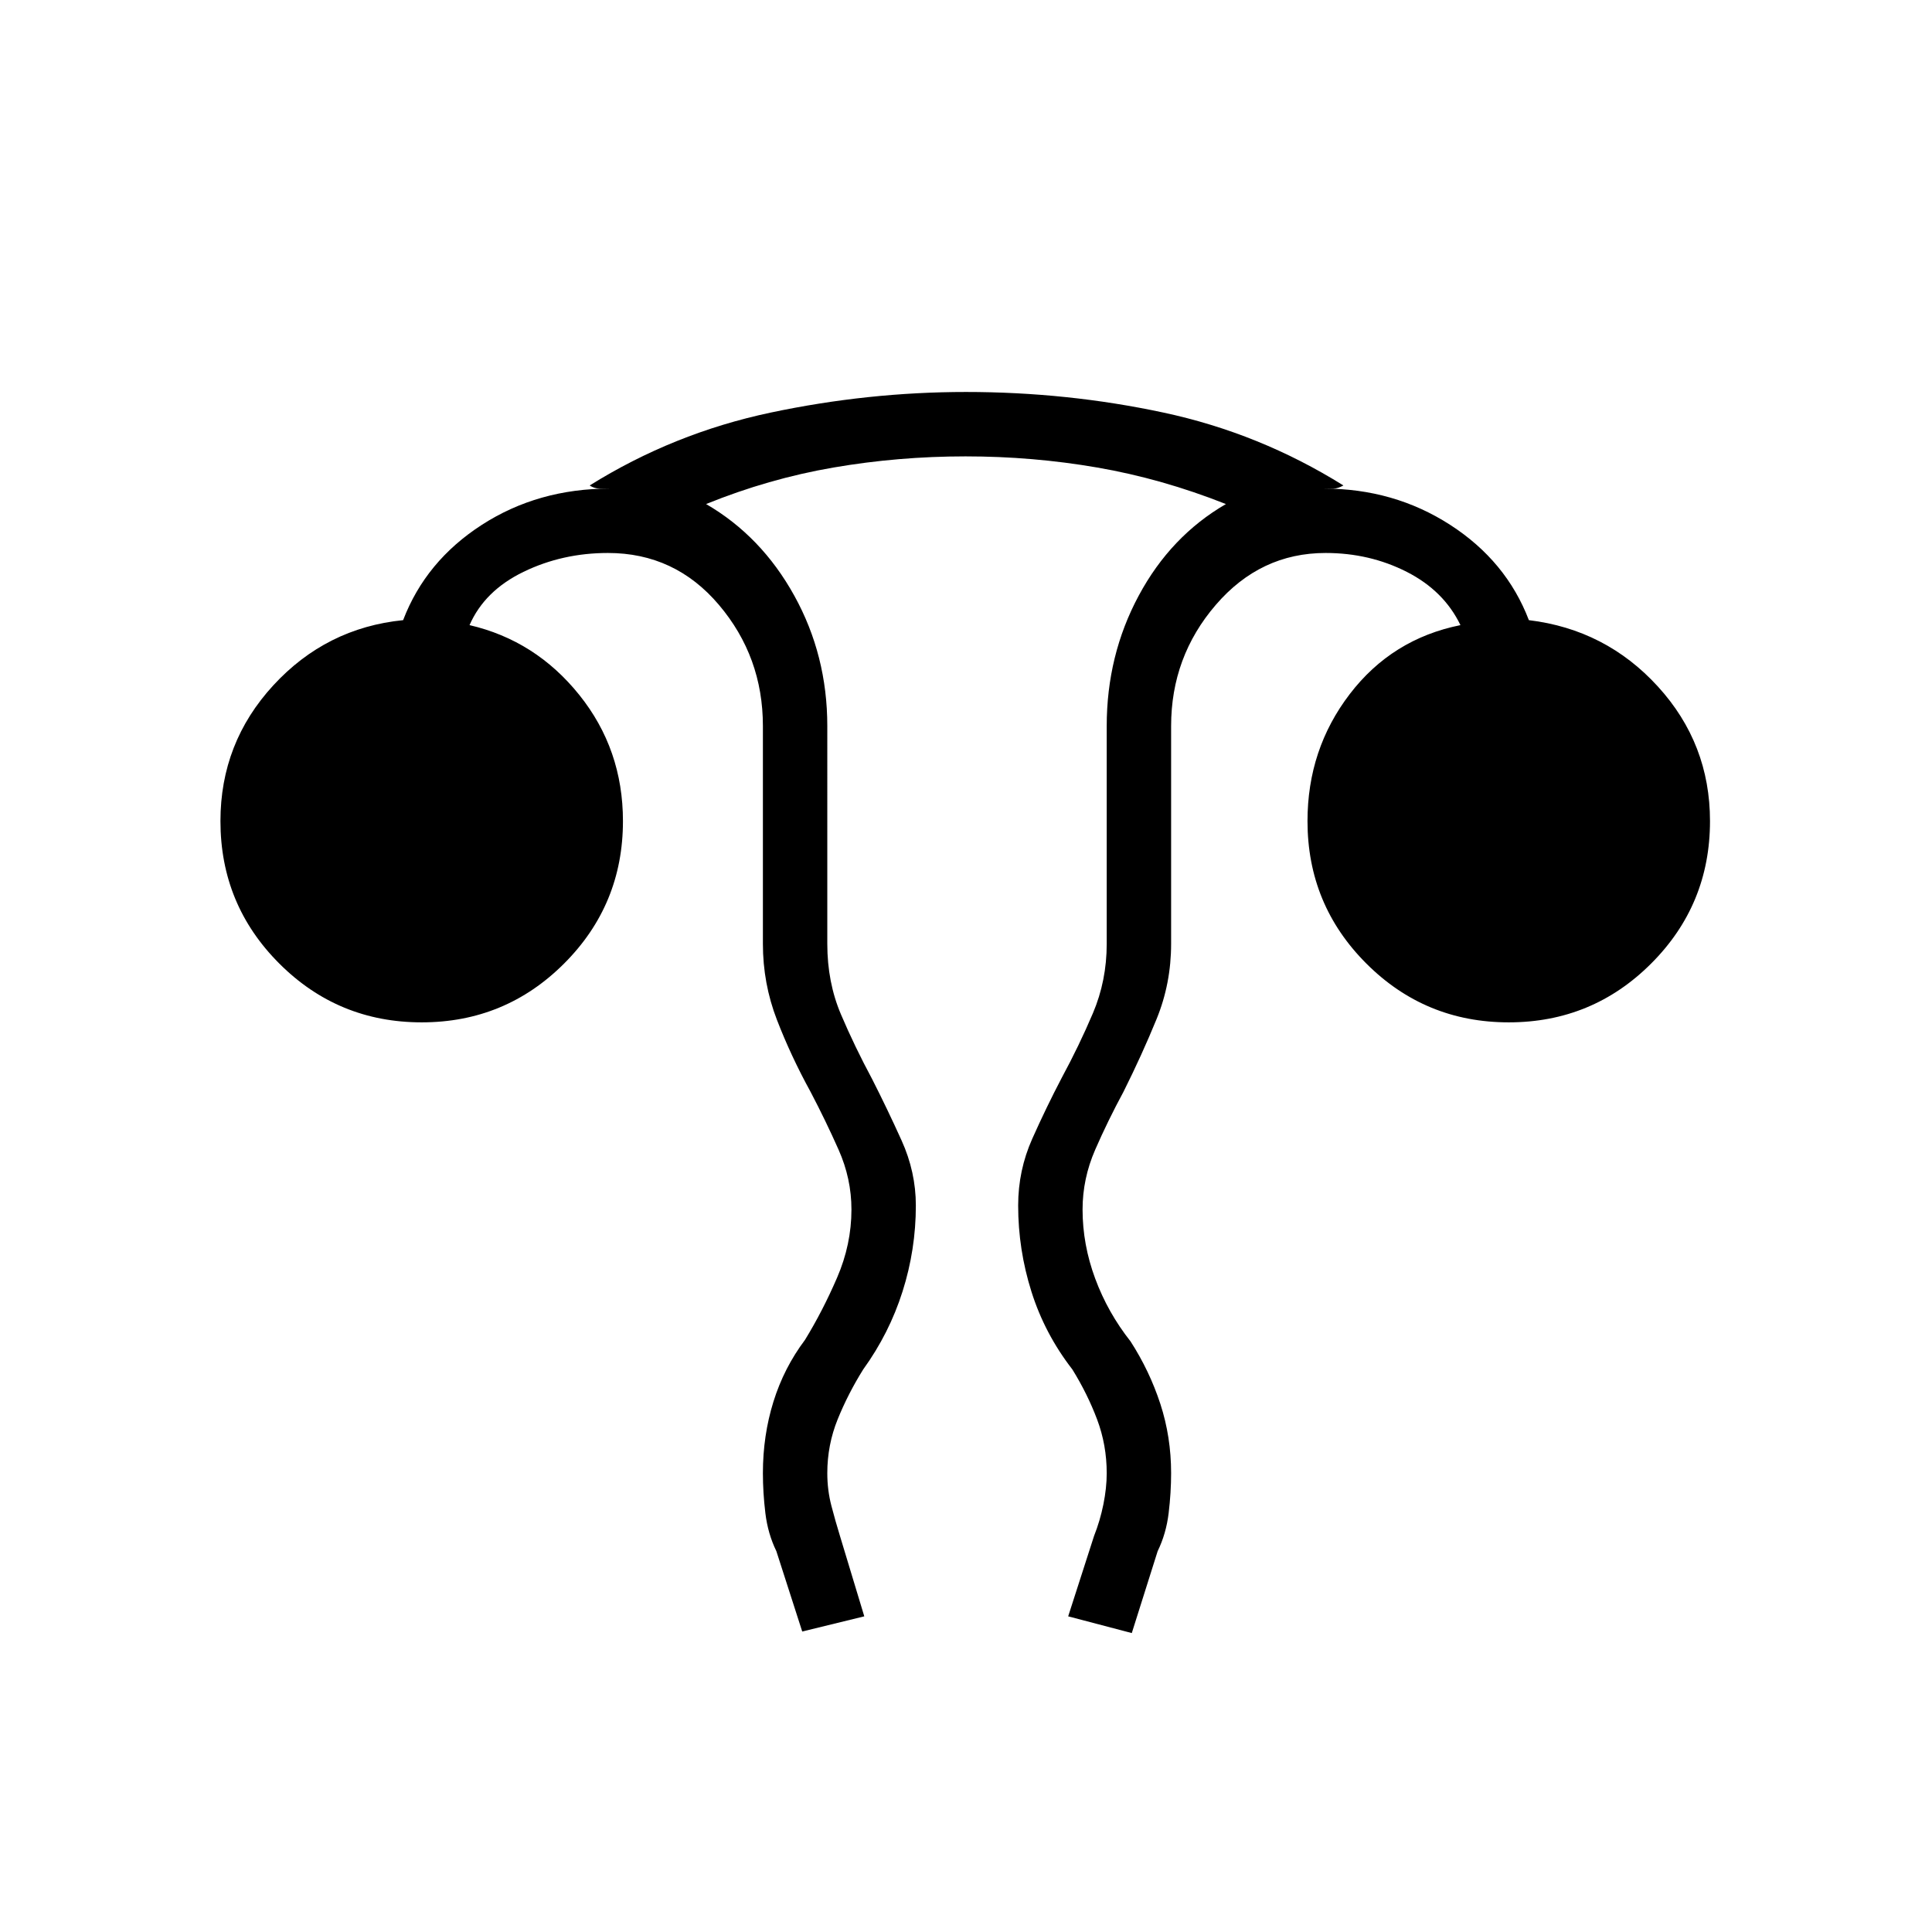 <svg xmlns="http://www.w3.org/2000/svg" height="20" viewBox="0 -960 960 960" width="20"><path d="m398.62-149.31-12.85-39.92q-4.23-8.69-5.46-18.89-1.23-10.19-1.23-19.88 0-18.69 5.23-35.5T400-294.23q8.77-14.31 15.92-30.85 7.16-16.54 7.16-33.92 0-15.33-6.39-29.71-6.38-14.37-13.92-28.75-9.77-17.79-16.73-35.82-6.96-18.03-6.96-37.72v-108.23q0-34.42-21.85-60.21t-55.15-25.79q-22.62 0-41.96 9.38-19.35 9.39-26.81 26.47 32.79 7.61 54.51 34.65T309.54-552q0 41.54-29.23 70.77Q251.08-452 209.54-452q-41.54 0-70.77-29.23-29.23-29.23-29.23-70.77 0-38.92 26.27-67.46 26.27-28.54 64.5-32.39 11.23-29.38 39.15-47.38 27.92-18 63.62-18h-5.04q-2.71 0-5.04-1.54 41.62-26 90-36.23 48.38-10.23 97-10.23 50.24 0 98.08 10.23 47.84 10.23 89.46 36.23-2.85 1.54-4.92 1.54h-4.93q34.93 0 62.85 18t39.15 47.38q38.23 4.62 64.12 32.99 25.88 28.37 25.88 66.86 0 41.54-29.23 70.77Q791.23-452 749.69-452q-41.54 0-70.77-29.23-29.23-29.23-29.23-70.77 0-35.69 21-63.12 21-27.42 55-34.26-8.23-17.08-26.69-26.47-18.46-9.38-40.31-9.38-32.38 0-54.57 25.79-22.2 25.79-22.2 60.21V-491q0 19.69-7.23 37.38-7.23 17.7-16.46 36.16-7.77 14.38-14.04 28.75-6.27 14.38-6.27 29.71 0 17.38 6.27 34.31 6.27 16.92 17.58 31.23 9.46 14.69 14.81 31.08 5.34 16.39 5.34 34.38 0 9.69-1.23 19.88-1.23 10.2-5.46 18.89l-12.85 40.69-31.61-8.31 12.85-39.92q2.99-7.54 4.65-15.73 1.65-8.19 1.65-15.5 0-13.99-4.77-26.68t-12.3-24.86q-13.72-17.69-20.32-38.61-6.61-20.93-6.61-42.85 0-17.46 7-33.15 7-15.7 14.7-30.39 8.59-15.88 15.45-32.02 6.85-16.13 6.85-34.44v-108.23q0-35.15 15.89-64.77 15.88-29.62 43.34-45.54-31.84-12.61-63.93-18.15-32.09-5.54-65.46-5.54-33.38 0-65.61 5.54t-63.3 18.15q27.46 15.92 43.84 45.54 16.39 29.62 16.39 64.77V-491q0 19.08 6.77 35 6.77 15.92 15.53 32.23 7.47 14.69 14.58 30.39 7.12 15.69 7.12 32.38 0 21.92-6.61 42.73-6.6 20.81-19.55 38.73-7.54 12.08-12.69 24.8-5.15 12.72-5.15 26.74 0 8.42 2.04 16.23 2.04 7.8 4.26 15l12.08 39.92-30.84 7.54Z"/></svg>